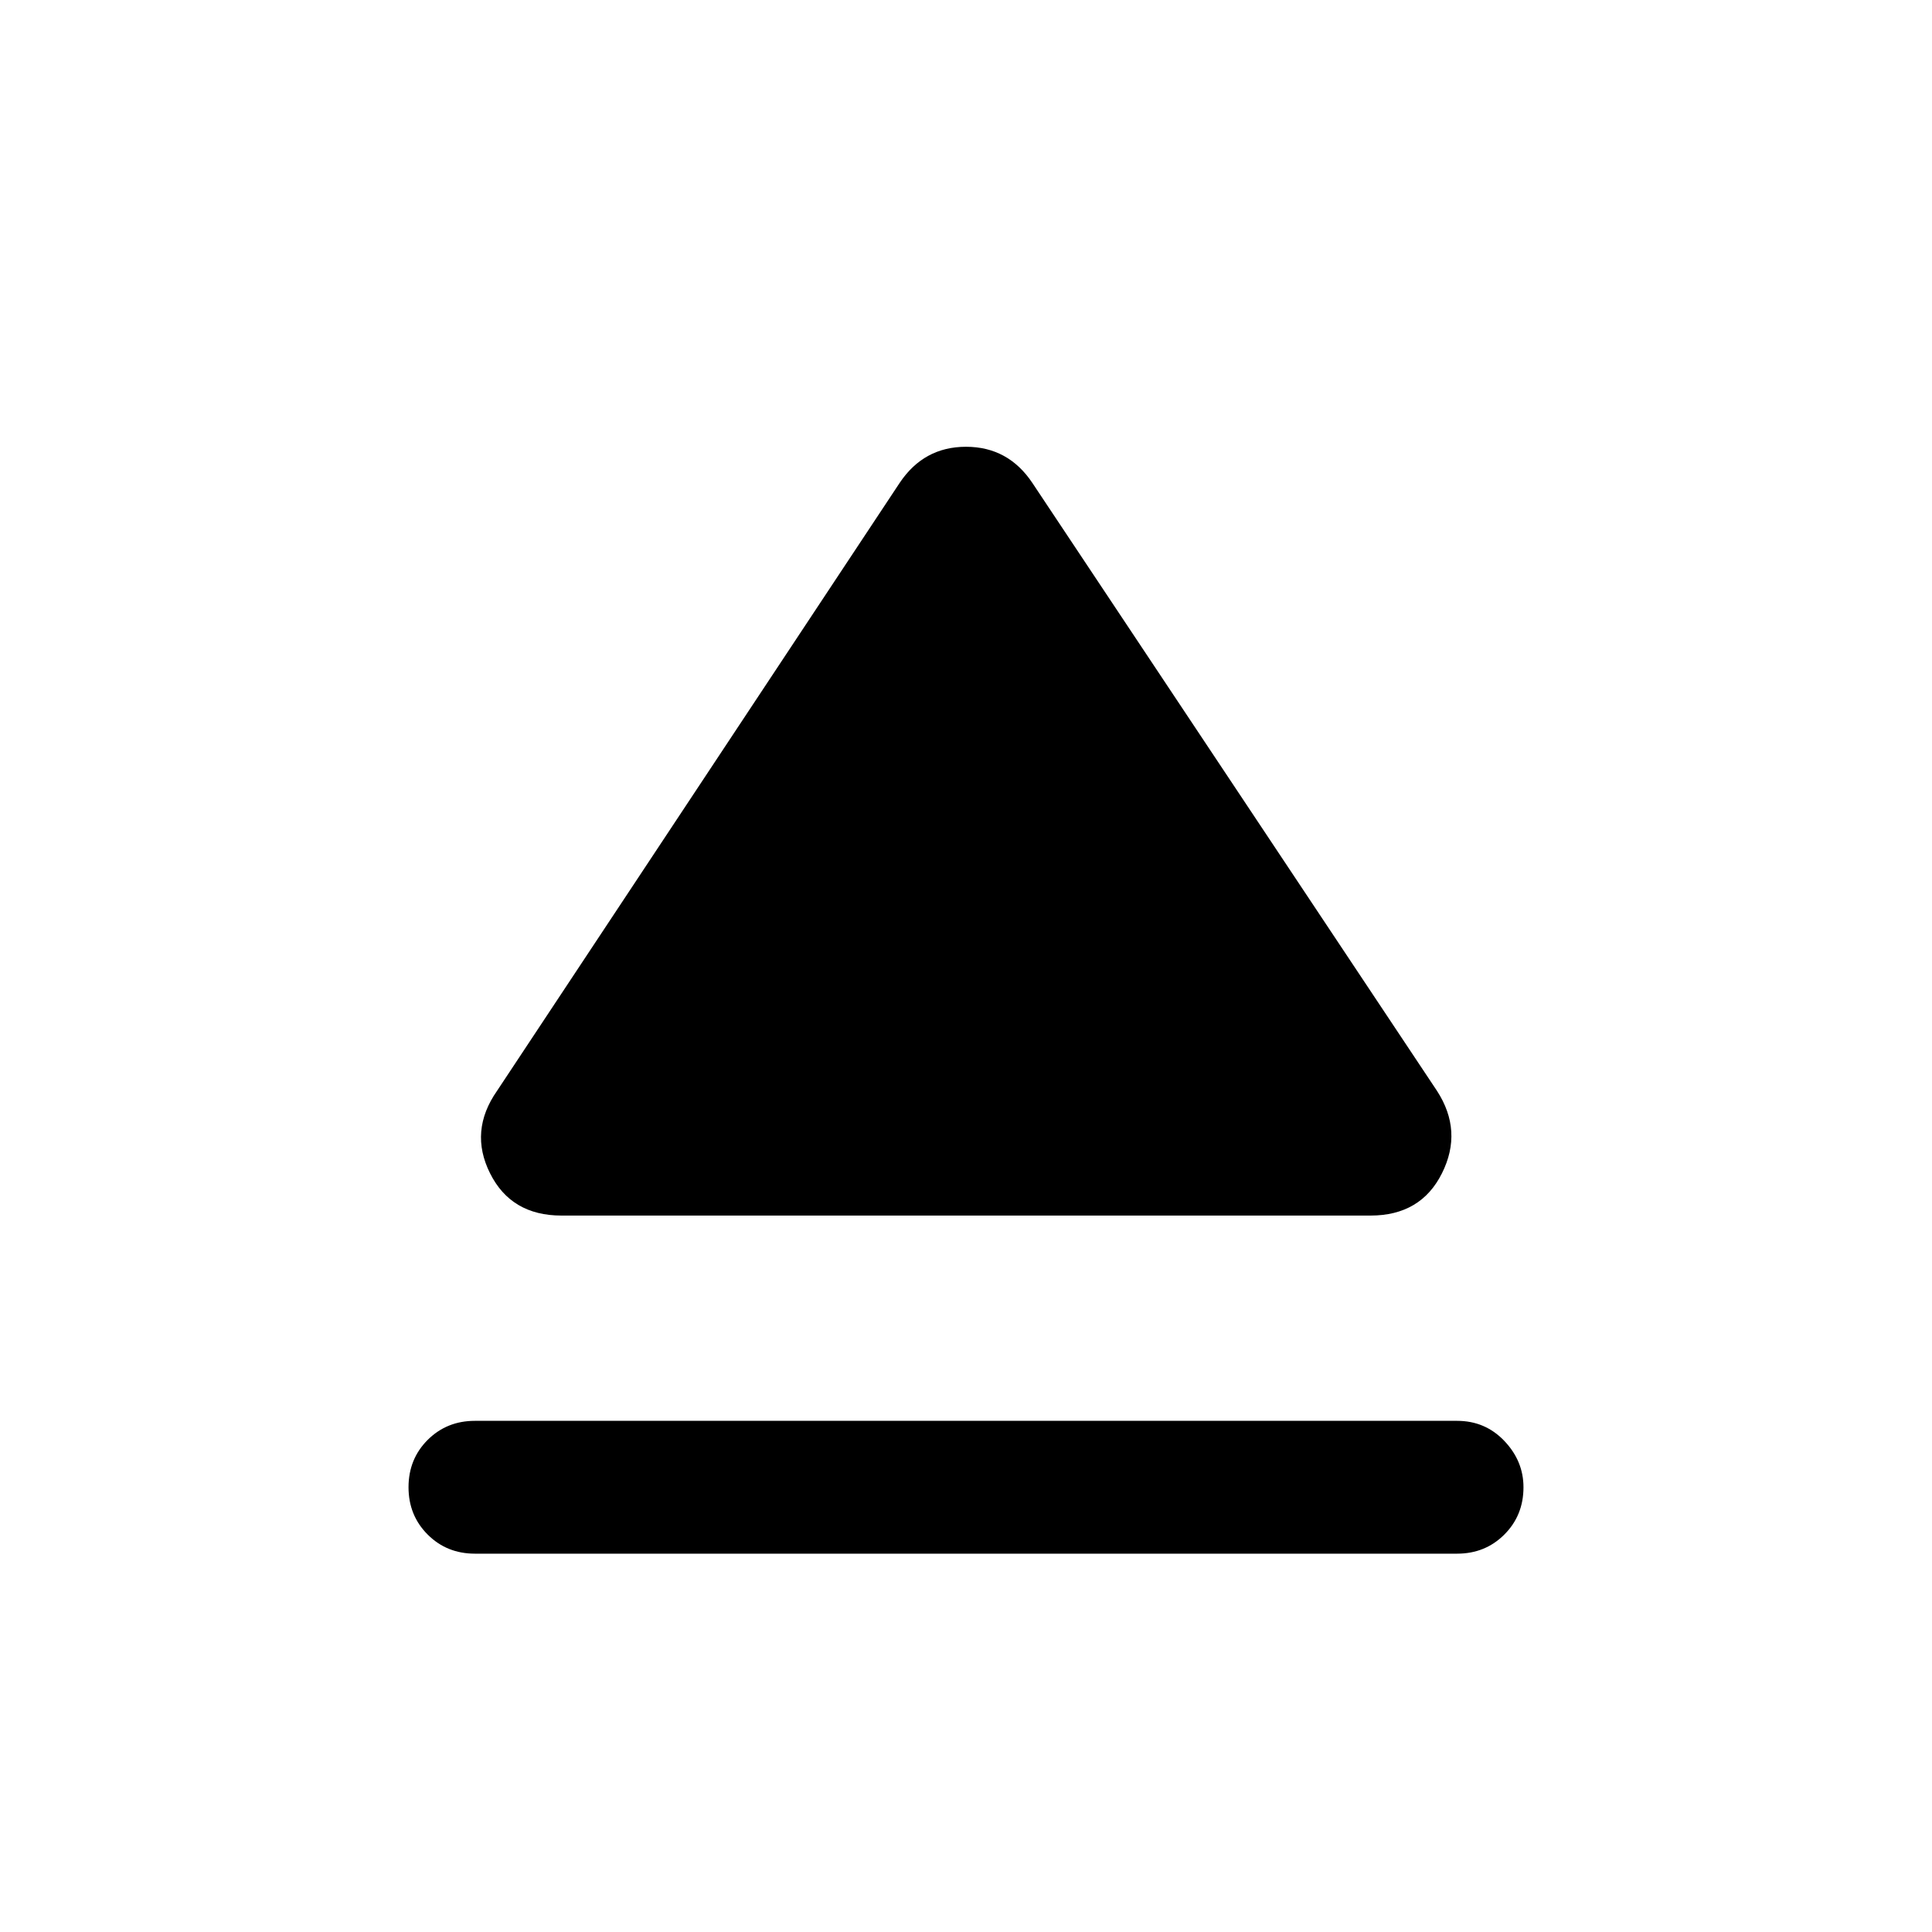 <svg xmlns="http://www.w3.org/2000/svg" height="40" width="40"><path d="M9.833 32.167q-.583 0-.979-.396t-.396-.979q0-.584.396-.98.396-.395.979-.395h20.334q.583 0 .979.416.396.417.396.959 0 .583-.396.979t-.979.396Zm1.792-7q-1.042 0-1.479-.875-.438-.875.146-1.709L18.625 10q.5-.75 1.375-.75t1.375.75l8.375 12.583q.542.834.104 1.709-.437.875-1.479.875Z"/></svg>